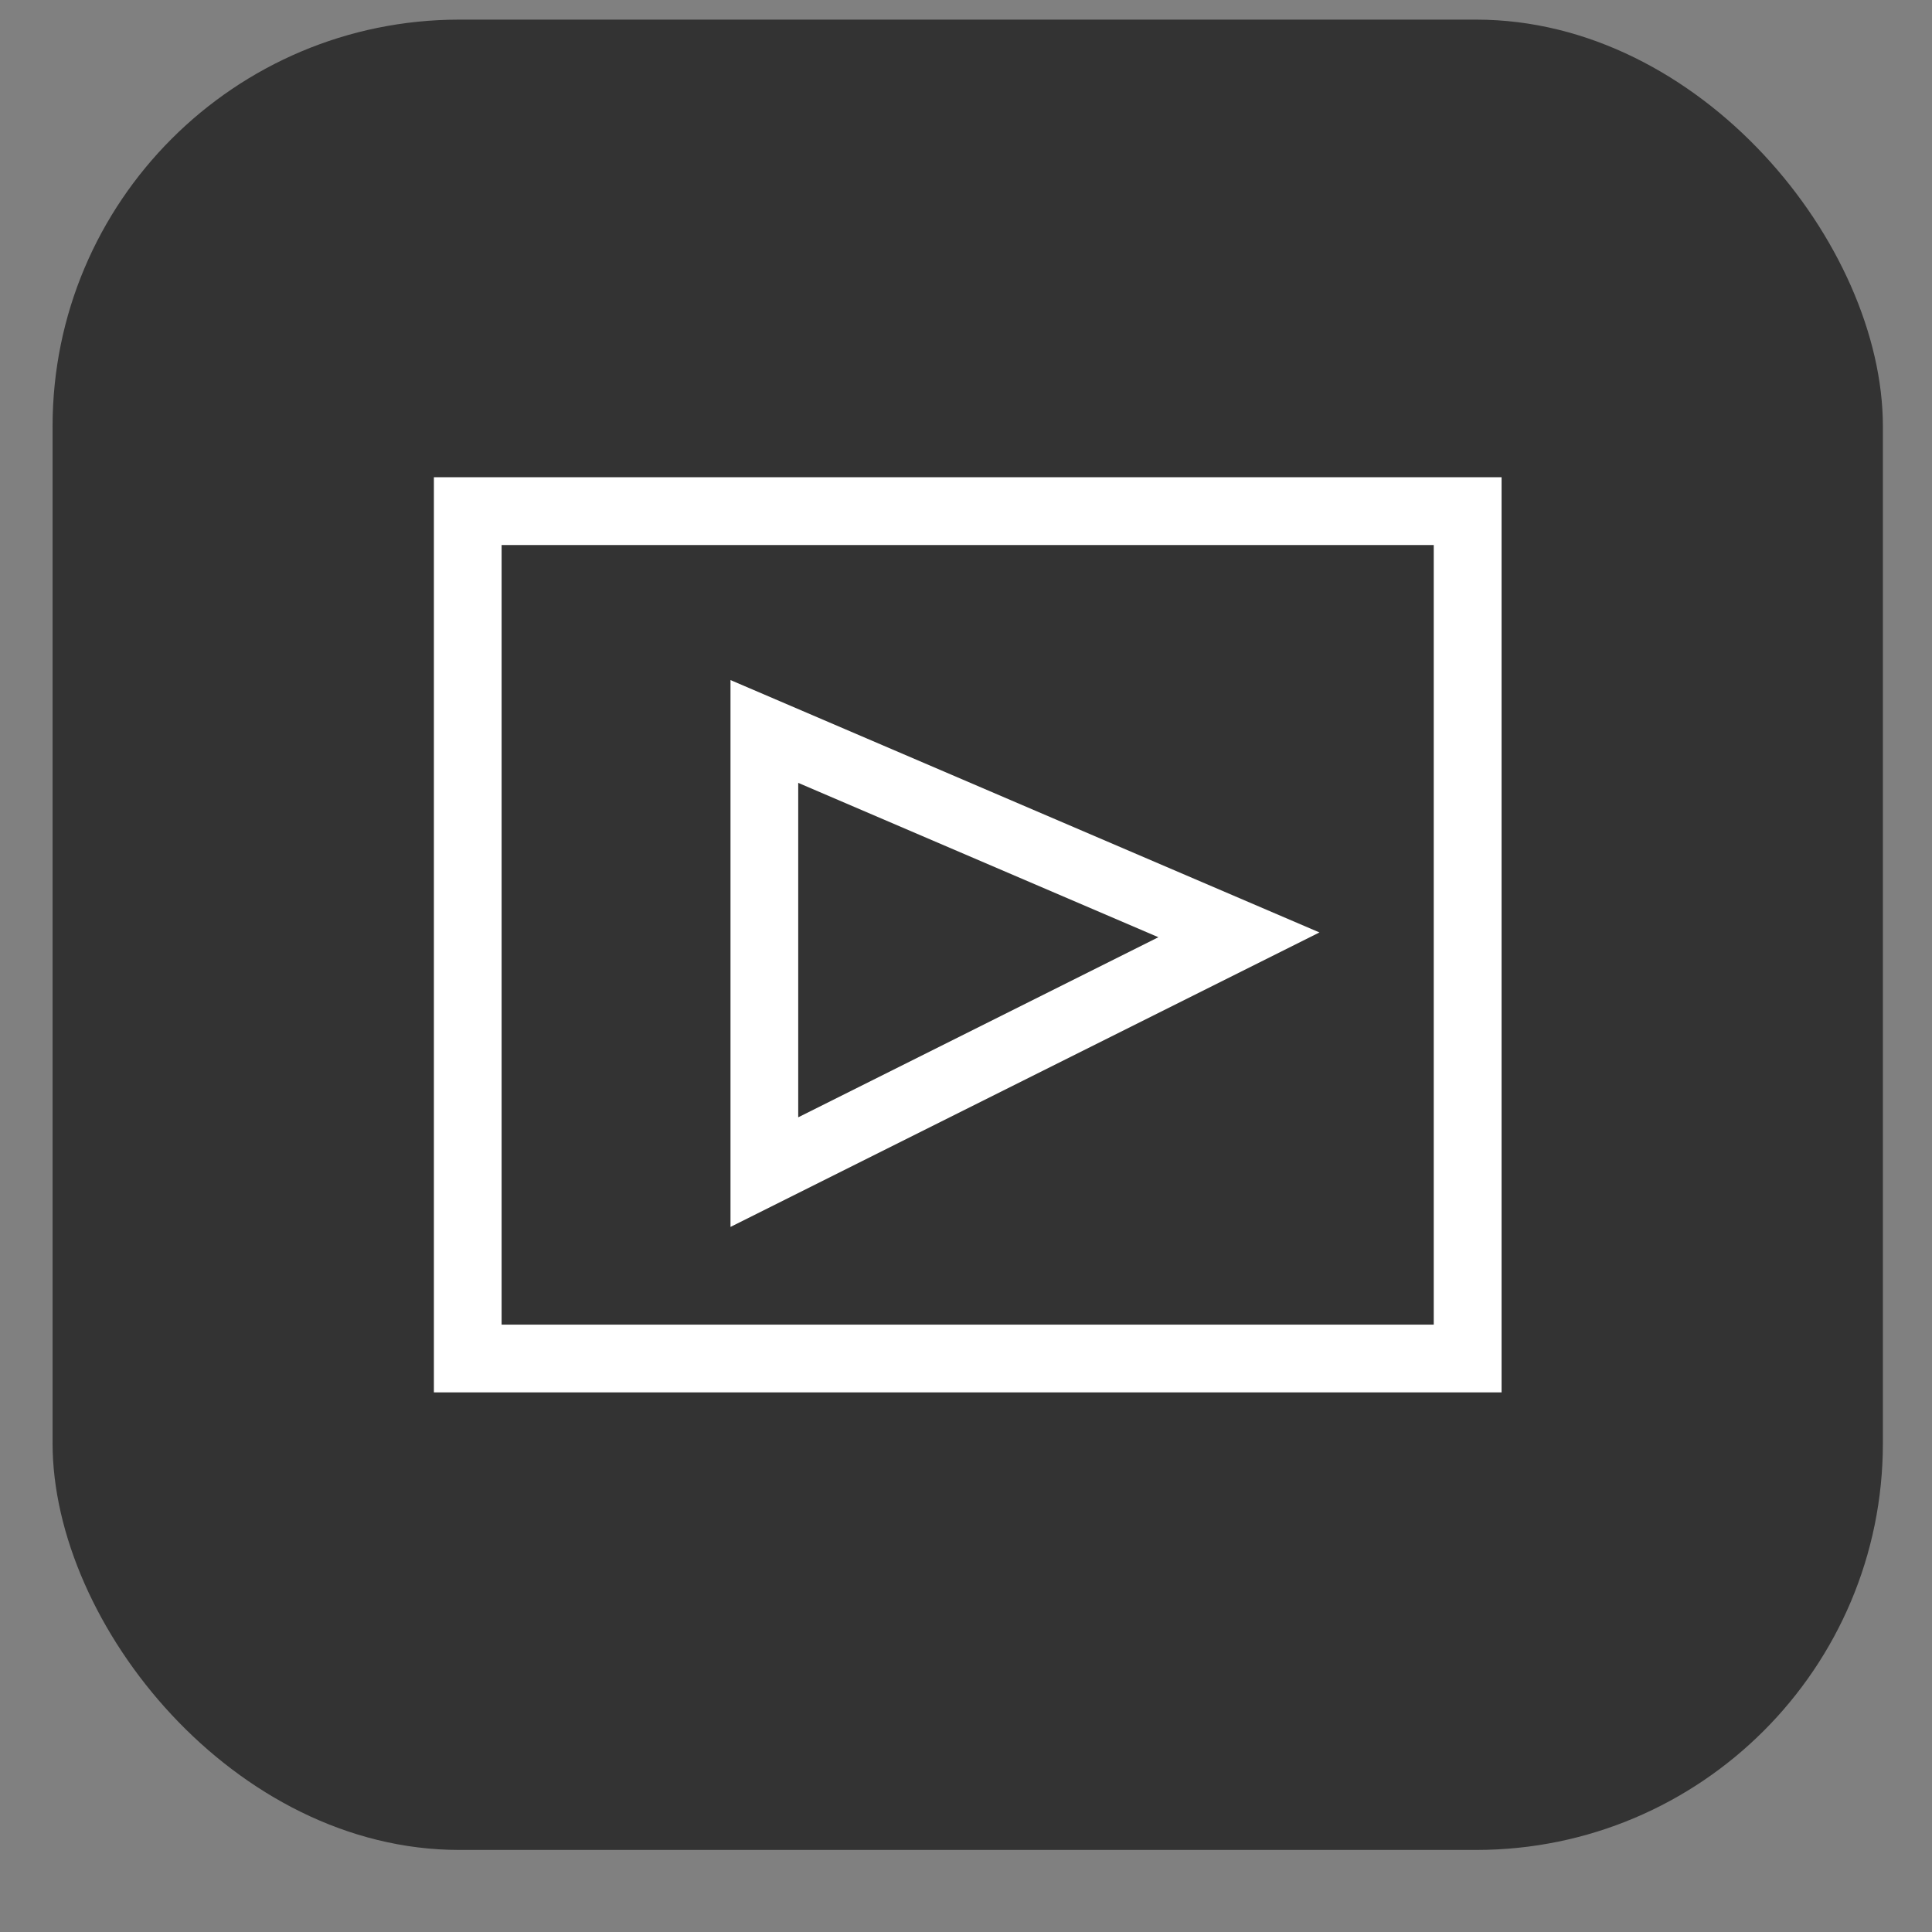 <svg width="19" height="19" viewBox="0 0 19 19" fill="none" xmlns="http://www.w3.org/2000/svg">
<rect x="0" y="0" width="19" height="19" fill="#808080" stroke="none"/>
<rect x="0.517" y="0.193" width="18" height="18" rx="4" fill="#333333"/>
<path fill-rule="evenodd" clip-rule="evenodd" d="M14.1 5.36L4.933 5.36L4.933 13.027L14.1 13.027L14.1 5.36ZM4.267 13.693V4.693H14.767L14.767 13.693H4.267ZM12.976 9.17L7.184 6.688V12.066L12.976 9.17ZM7.85 10.988V7.699L11.392 9.217L7.85 10.988Z" fill="white"/>
</svg>
